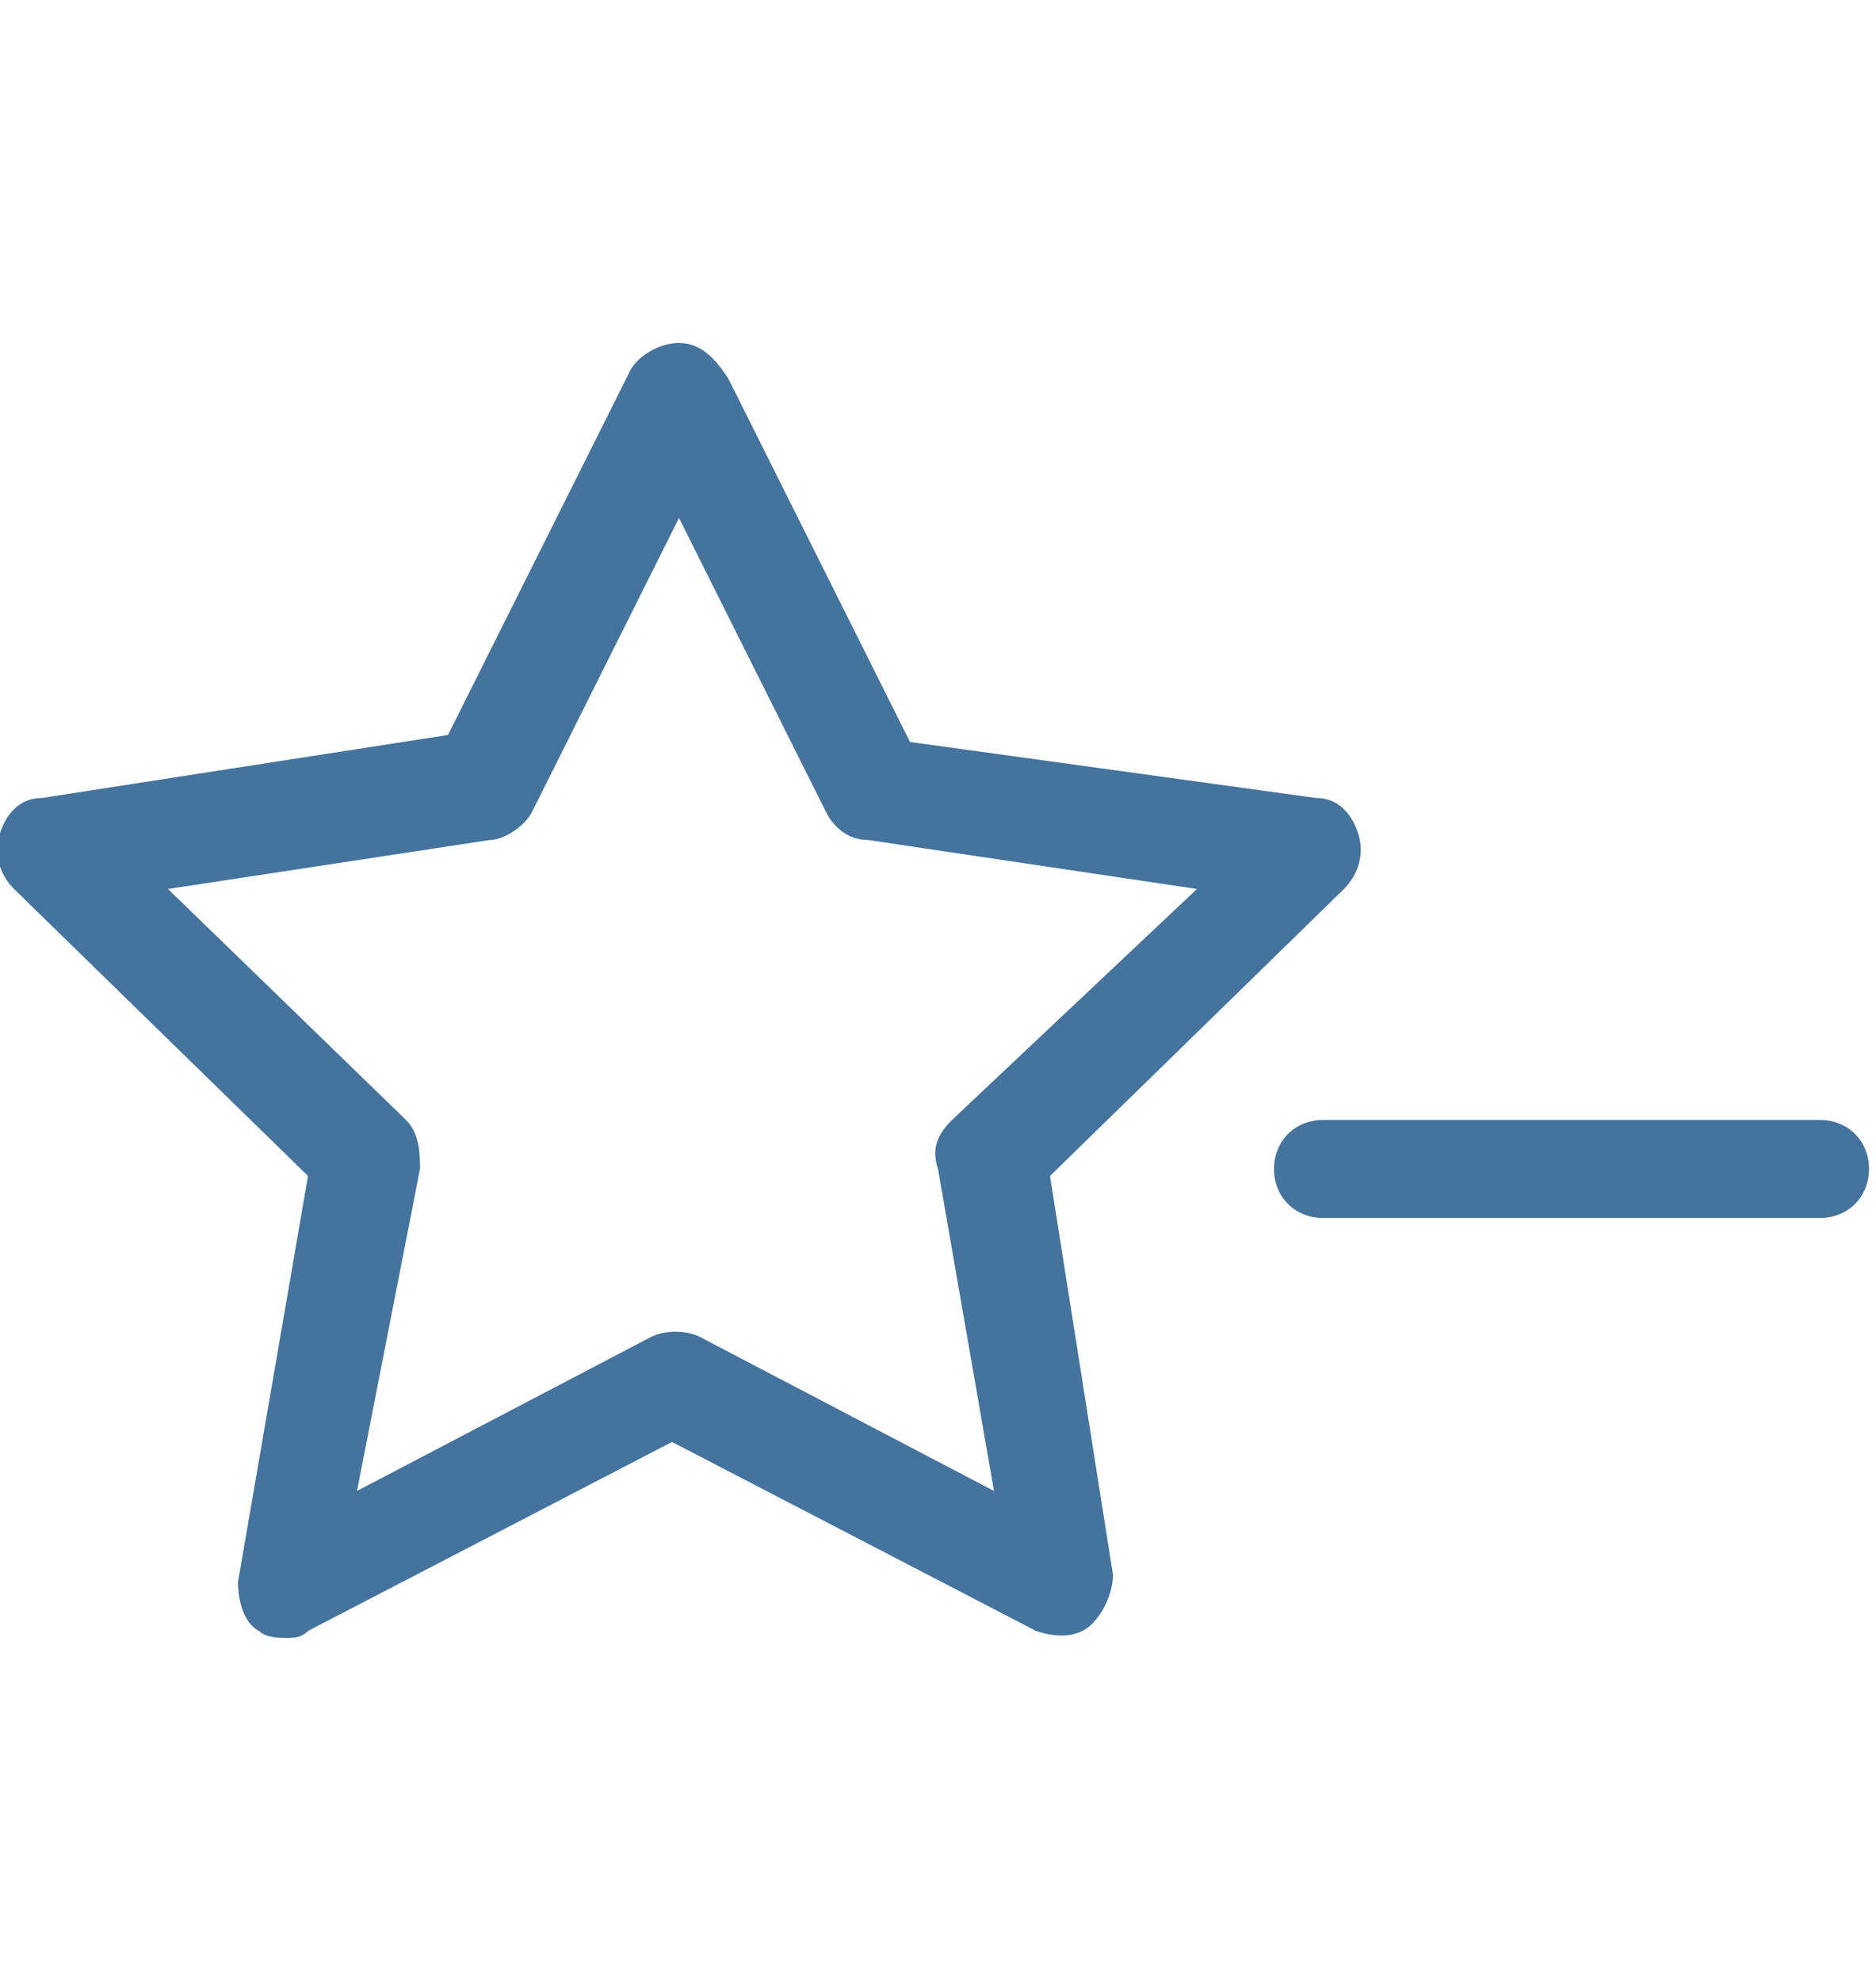 <svg id="feller-1919" xmlns="http://www.w3.org/2000/svg" x="0px" y="0px" width="26.8px" height="28.3px" xml:space="preserve"><path d="M15,16.8l4.2-4.1c0.2-0.2,0.3-0.5,0.2-0.8c-0.1-0.3-0.3-0.5-0.6-0.5l-5.8-0.8l-2.6-5.2C10.2,5.1,10,4.9,9.7,4.9   c0,0,0,0,0,0C9.4,4.9,9.1,5.1,9,5.3l-2.6,5.2l-5.8,0.9c-0.3,0-0.5,0.2-0.6,0.5c-0.1,0.3,0,0.6,0.2,0.8l4.2,4.1l-1,5.8   c0,0.3,0.1,0.6,0.3,0.7c0.1,0.1,0.3,0.1,0.4,0.1c0.1,0,0.2,0,0.3-0.1l5.2-2.7l5.2,2.7c0.3,0.1,0.6,0.1,0.8-0.1   c0.2-0.2,0.3-0.5,0.3-0.7L15,16.8z M14.2,21.3L10,19.1c-0.2-0.1-0.5-0.1-0.7,0l-4.2,2.2L6,16.7c0-0.2,0-0.5-0.2-0.7l-3.4-3.3L7,12   c0.2,0,0.5-0.2,0.6-0.4l2.1-4.2l2.1,4.2c0.1,0.2,0.3,0.4,0.6,0.4l4.7,0.7L13.6,16c-0.2,0.2-0.3,0.4-0.2,0.7L14.2,21.3z M26,16h-7.1c-0.4,0-0.7,0.3-0.7,0.7s0.3,0.7,0.7,0.7H26c0.4,0,0.7-0.3,0.7-0.7S26.4,16,26,16z" style="fill: #44739e"></path></svg>